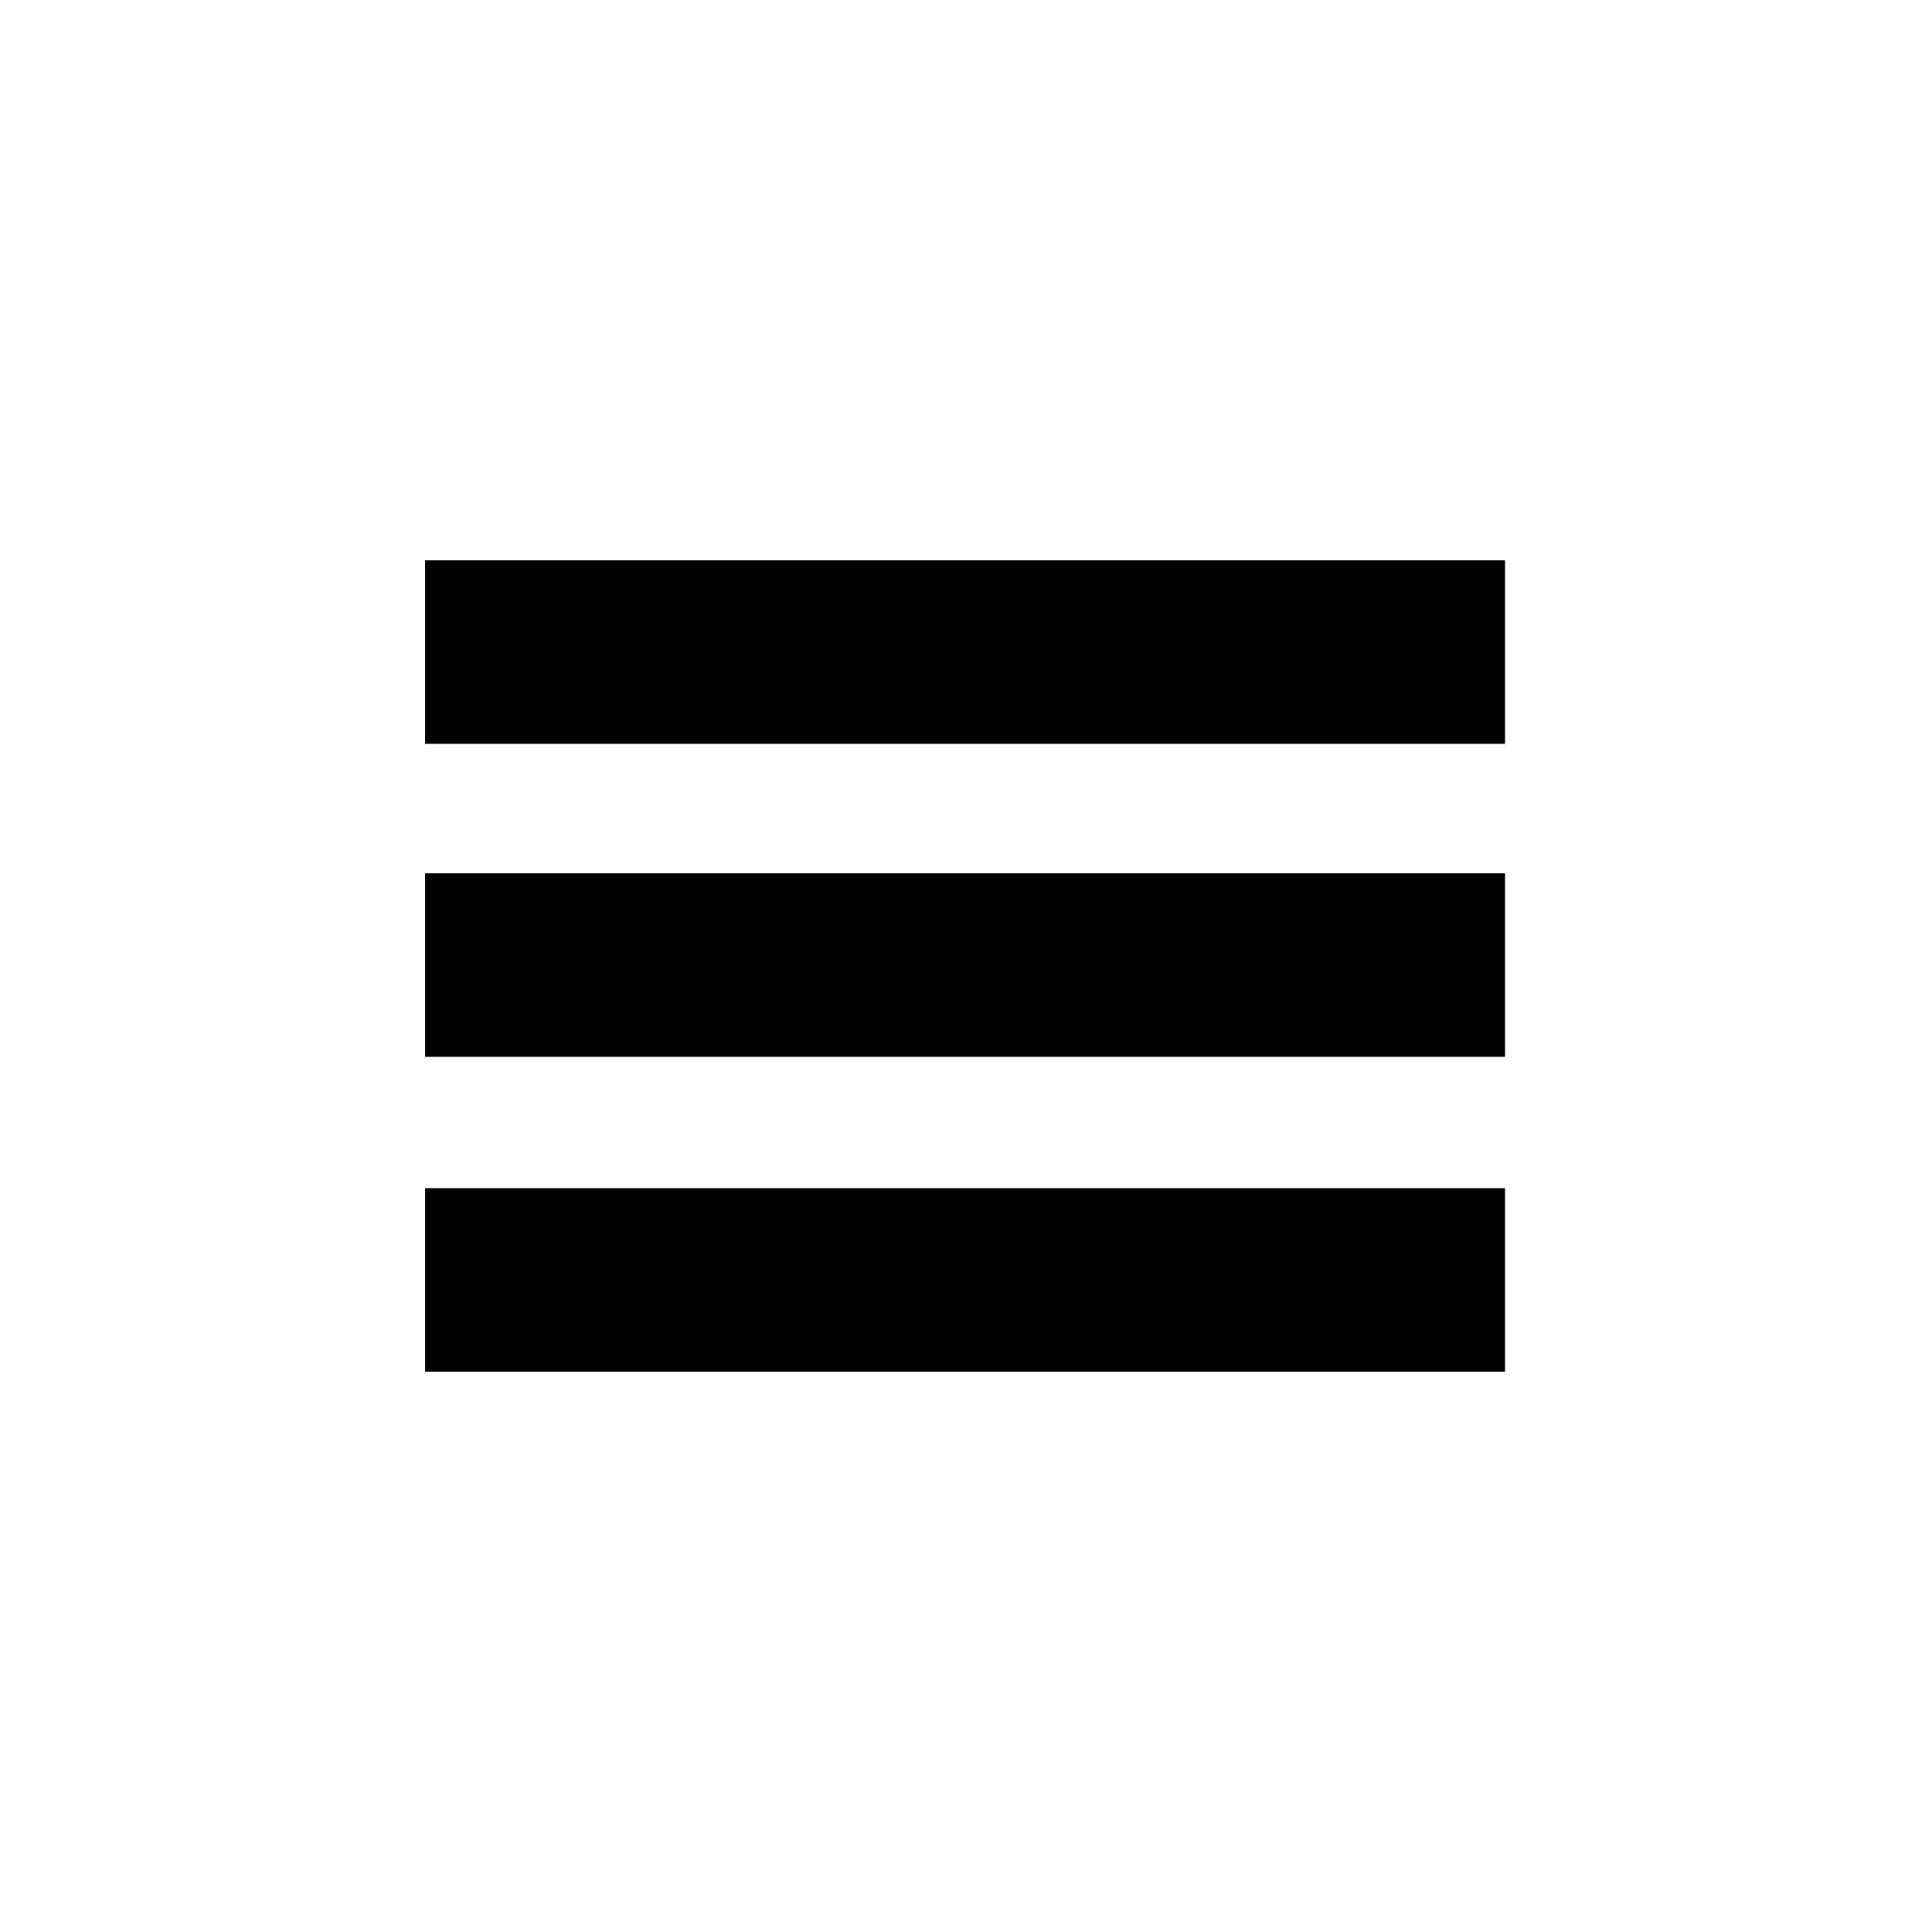 <svg xmlns="http://www.w3.org/2000/svg"  version="1.1" x="0px" y="0px" viewBox="0 0 100 100" style="enable-background:new 0 0 100 100;" xml:space="preserve"><g><rect x="22" y="29" width="55.9" height="9.5"></rect><rect x="22" y="61.5" width="55.9" height="9.5"></rect><rect x="22" y="45.2" width="55.9" height="9.5"></rect></g></svg>
